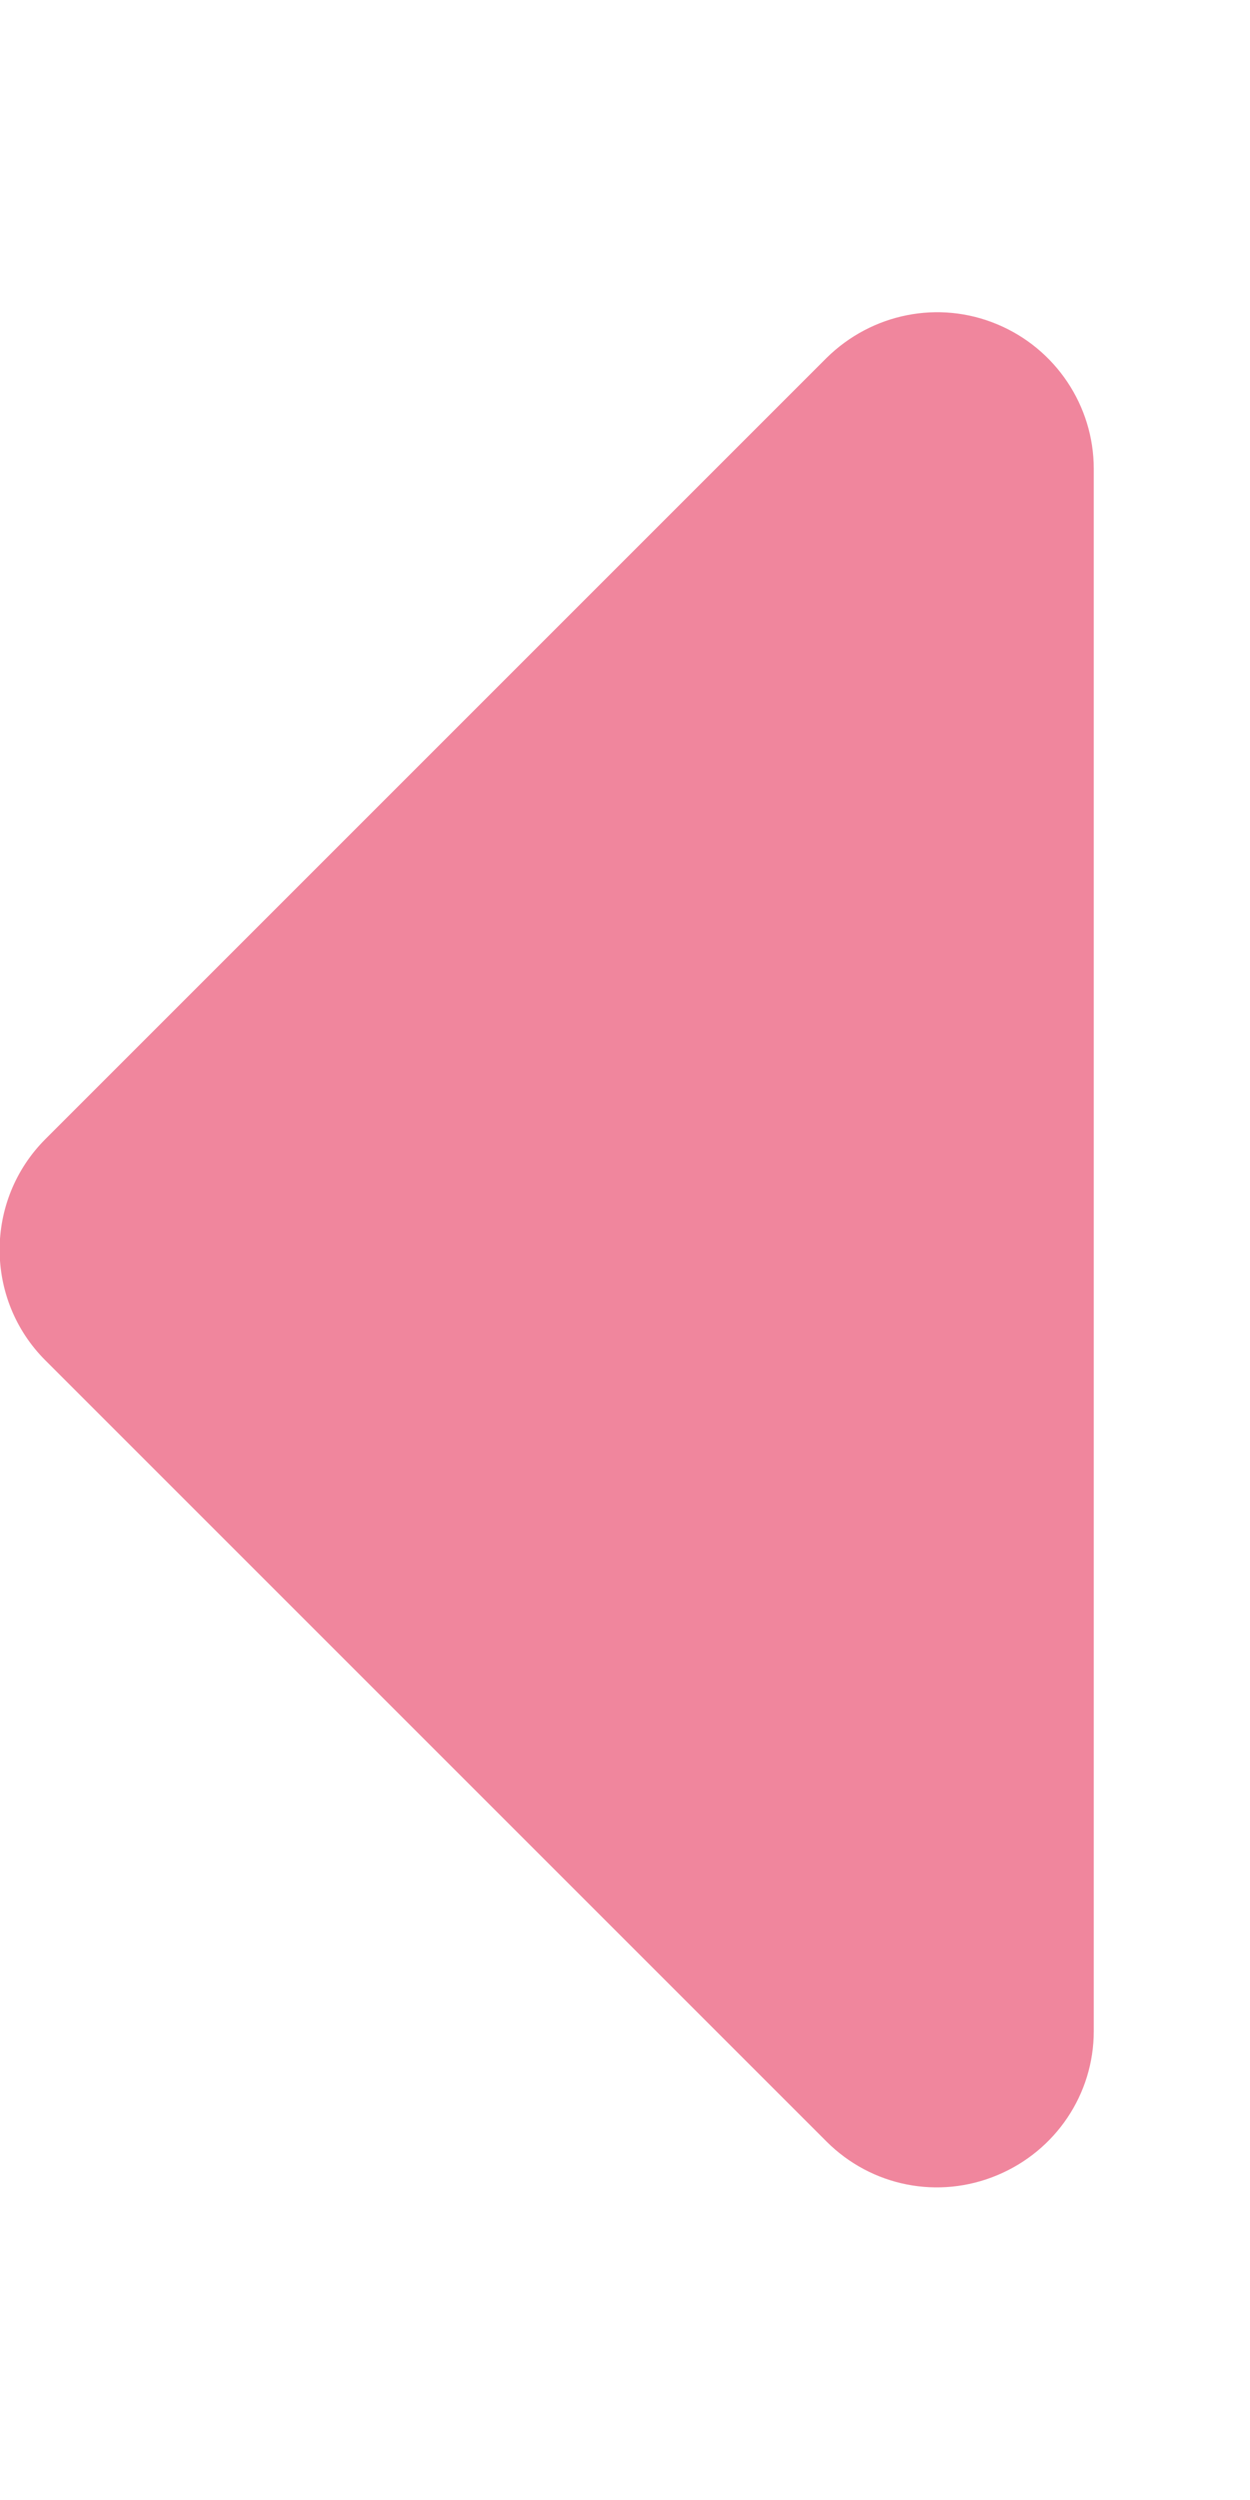 <svg width="10" height="20" viewBox="0 0 10 20" fill="none" xmlns="http://www.w3.org/2000/svg">
<g clip-path="url(#clip0_25_709)">
<path d="M8.75 3.75C8.75 3.246 8.445 2.789 7.977 2.594C7.508 2.398 6.973 2.508 6.613 2.863L0.363 9.113C-0.125 9.602 -0.125 10.395 0.363 10.883L6.613 17.133C6.973 17.492 7.508 17.598 7.977 17.402C8.445 17.207 8.75 16.754 8.75 16.25V3.75Z" fill="#F0869D"/>
</g>
<defs>
<clipPath id="clip0_25_709">
<rect width="10" height="20" fill="white"/>
</clipPath>
</defs>
</svg>
